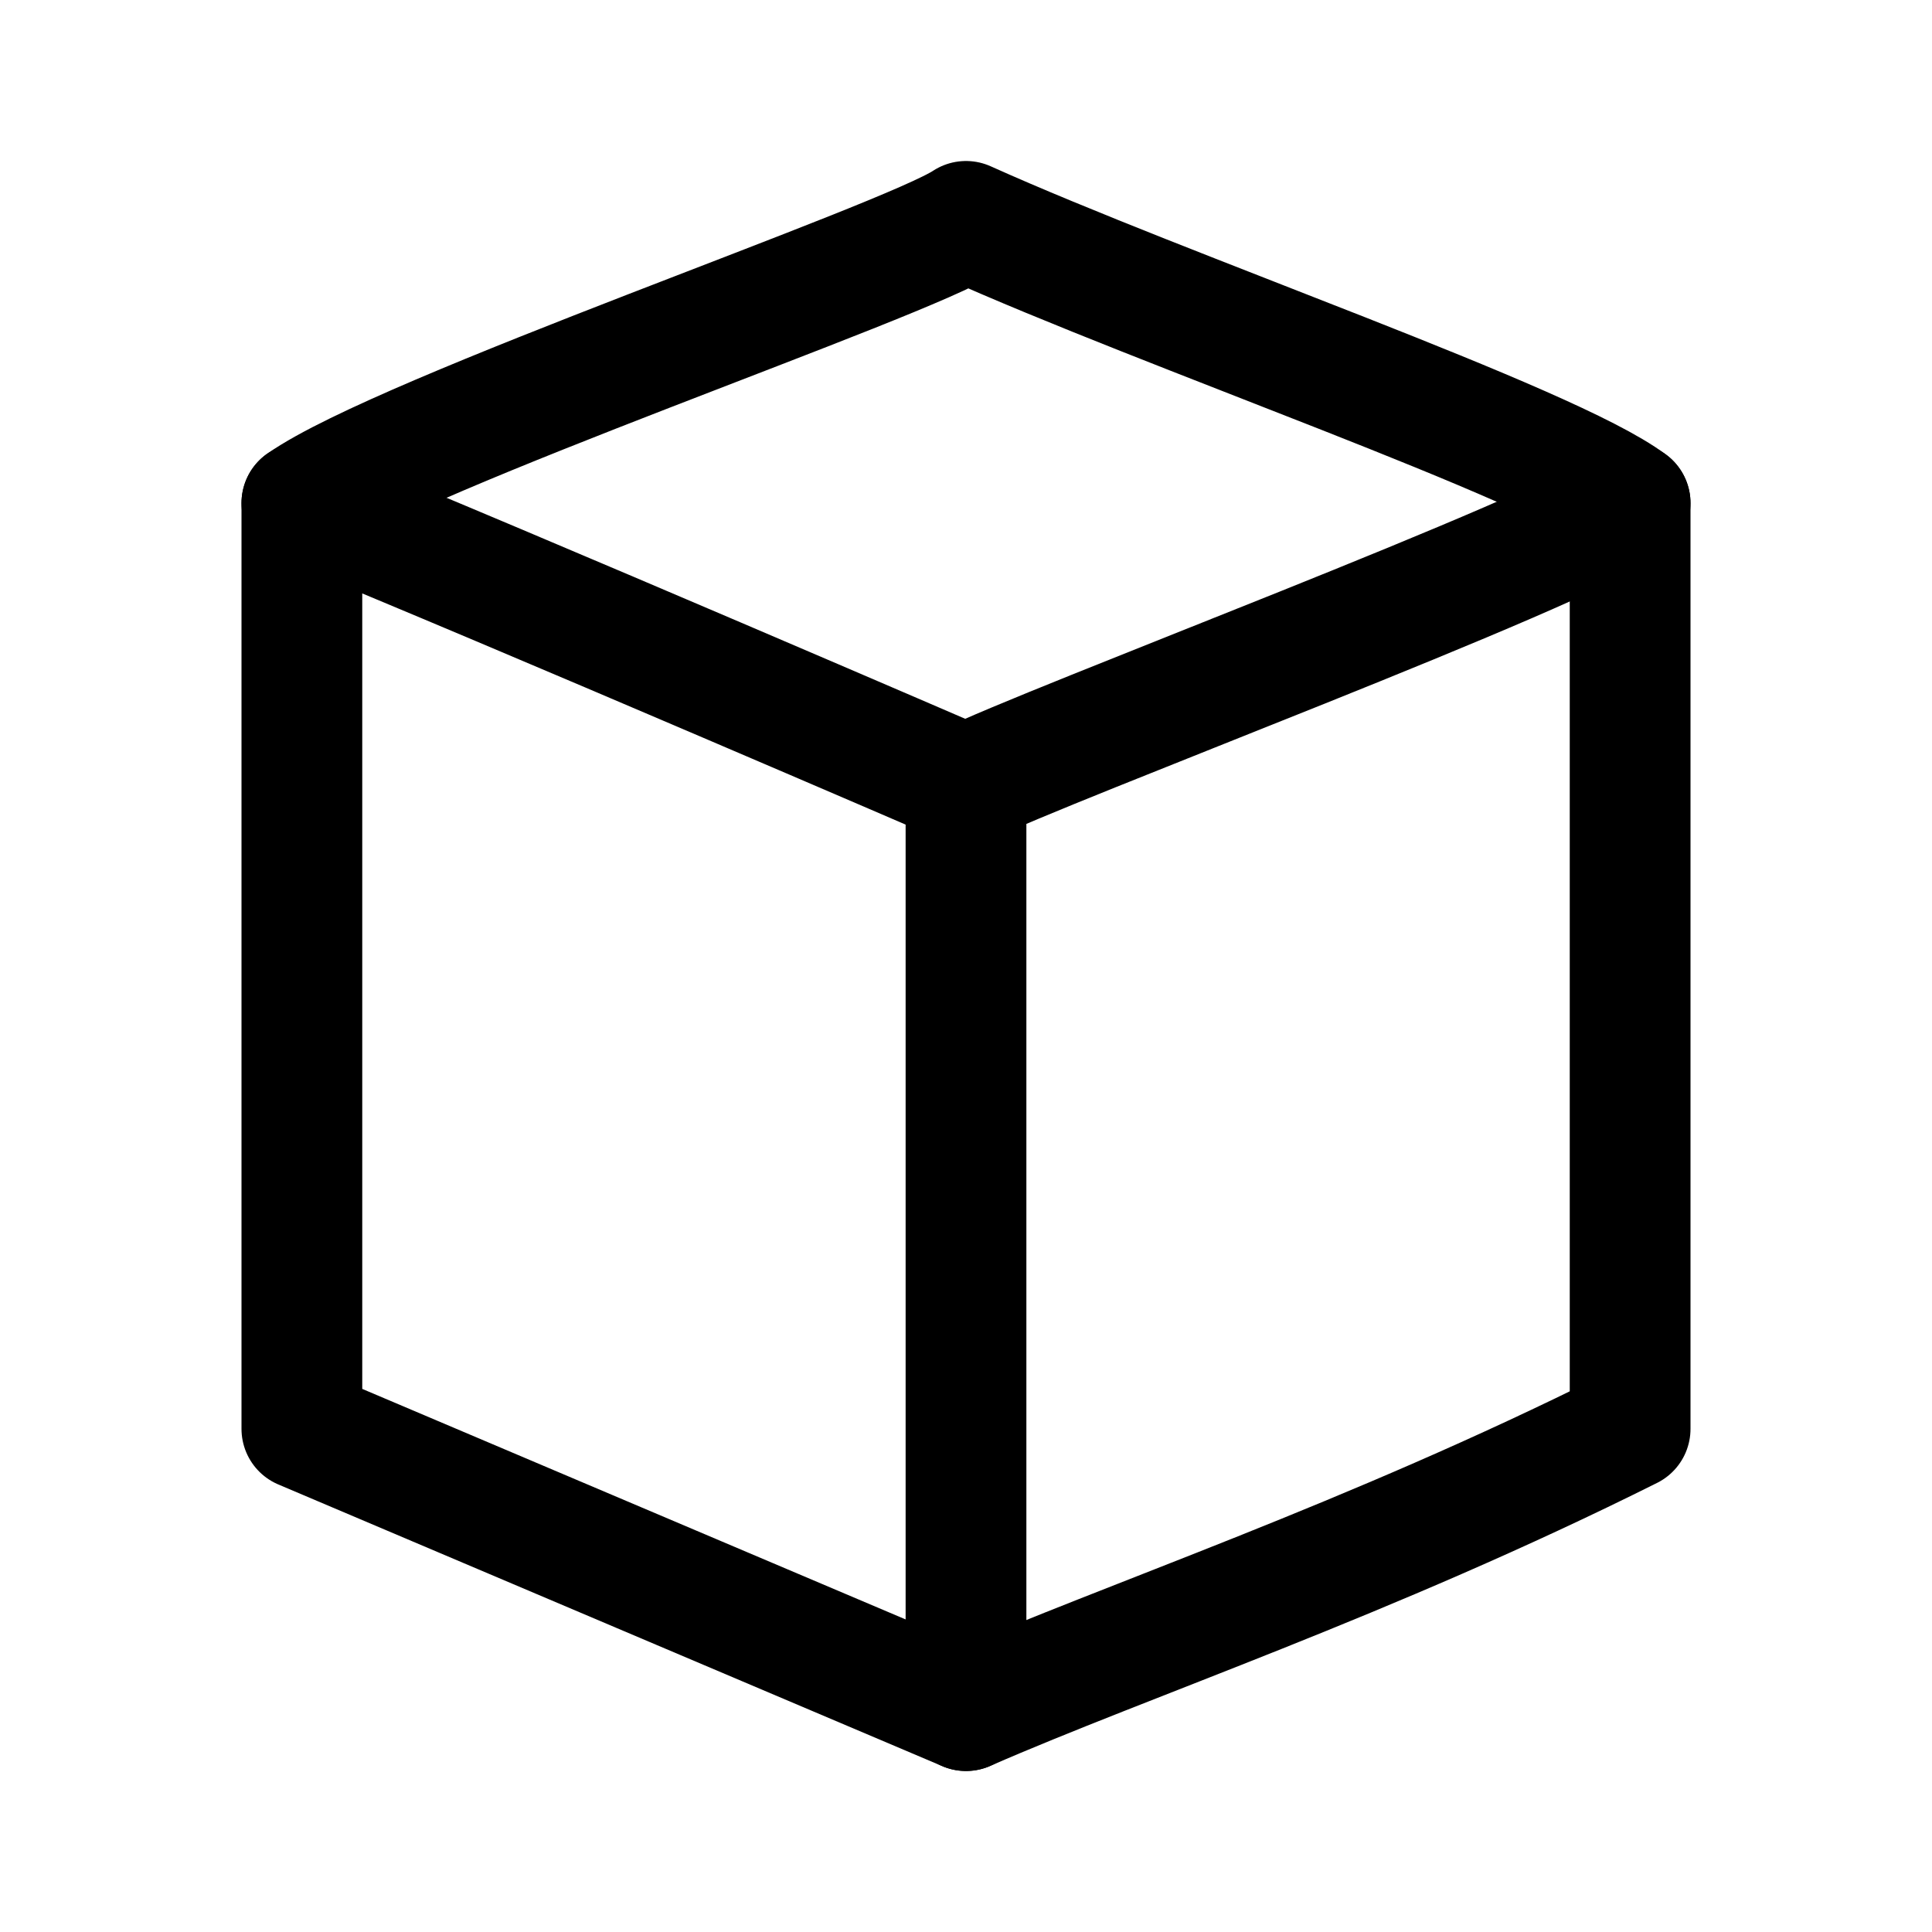 <svg width="192" height="192" viewBox="0 0 192 192" fill="none" xmlns="http://www.w3.org/2000/svg"><path d="M30 50v92l66 28c16-7 40-15 66-28V50c-8-6-46-19-66-28-6 4-56 21-66 28Z" stroke="#000" stroke-width="12" stroke-linecap="round" stroke-linejoin="round"/><path d="M162 50c-7 5-58 24-66 28 0 0-44-19-66-28m66 120V78" stroke="#000" stroke-width="12" stroke-linecap="round" stroke-linejoin="round"/></svg>